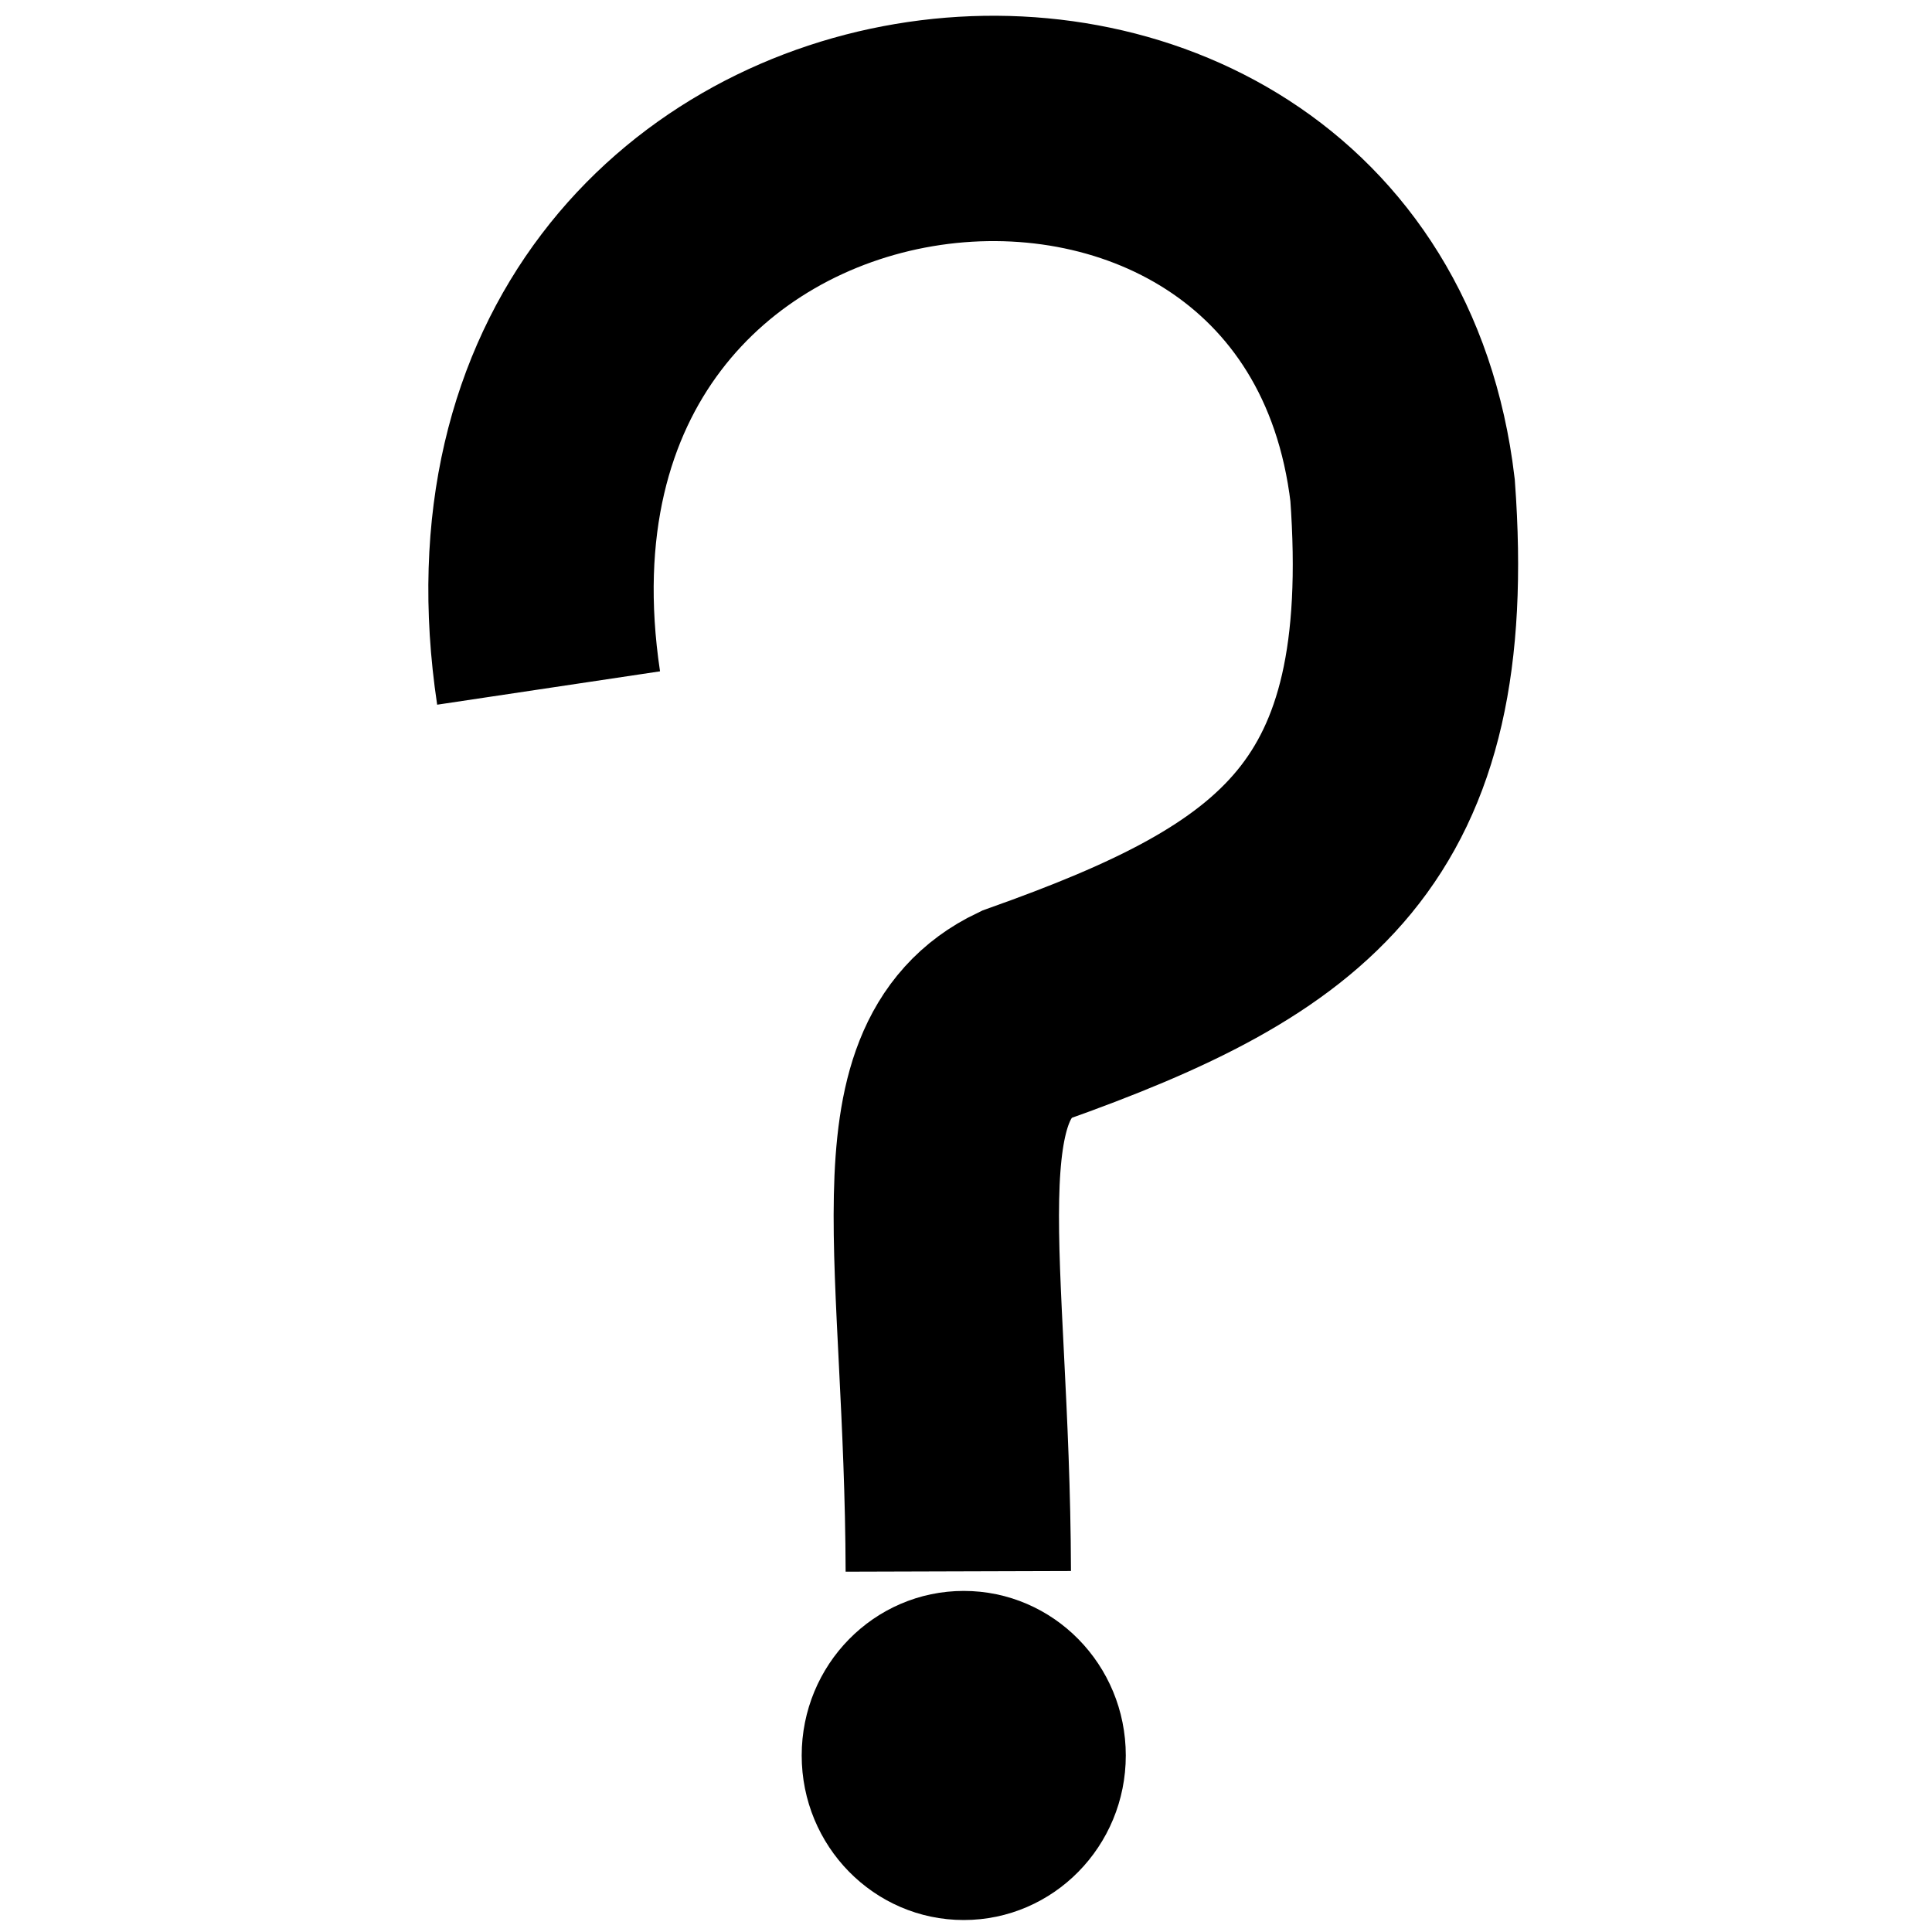<?xml version="1.0" encoding="UTF-8" standalone="no"?>
<!-- Created with Inkscape (http://www.inkscape.org/) -->

<svg
   width="800px"
   height="800px"
   viewBox="0 0 800 800"
   version="1.1"
   id="SVGRoot"
   sodipodi:docname="4.svg"
   inkscape:version="1.1.2 (0a00cf5339, 2022-02-04)"
   inkscape:export-filename="/home/ciro/Desktop/gift/Oraciones/a.png"
   inkscape:export-xdpi="96"
   inkscape:export-ydpi="96"
   xmlns:inkscape="http://www.inkscape.org/namespaces/inkscape"
   xmlns:sodipodi="http://sodipodi.sourceforge.net/DTD/sodipodi-0.dtd"
   xmlns="http://www.w3.org/2000/svg"
   xmlns:svg="http://www.w3.org/2000/svg">
  <sodipodi:namedview
     id="namedview1227"
     pagecolor="#505050"
     bordercolor="#eeeeee"
     borderopacity="1"
     inkscape:pageshadow="0"
     inkscape:pageopacity="0"
     inkscape:pagecheckerboard="0"
     inkscape:document-units="px"
     showgrid="false"
     inkscape:zoom="0.5"
     inkscape:cx="162"
     inkscape:cy="399"
     inkscape:window-width="1440"
     inkscape:window-height="840"
     inkscape:window-x="0"
     inkscape:window-y="0"
     inkscape:window-maximized="1"
     inkscape:current-layer="layer2" />
  <defs
     id="defs1222">
    <linearGradient
       id="linearGradient278756"
       inkscape:swatch="solid">
      <stop
         style="stop-color:#000000;stop-opacity:1;"
         offset="0"
         id="stop278754" />
    </linearGradient>
    <linearGradient
       id="linearGradient1997"
       inkscape:swatch="solid">
      <stop
         style="stop-color:#ff54c4;stop-opacity:1;"
         offset="0"
         id="stop1995" />
    </linearGradient>
  </defs>
  <g
     inkscape:label="Capa 1"
     inkscape:groupmode="layer"
     id="layer1" />
  <g
     inkscape:groupmode="layer"
     id="layer2"
     inkscape:label="Capa 2">
    <ellipse
       style="fill:#000000;fill-opacity:1;fill-rule:evenodd;stroke:#000000;stroke-width:19.446;stroke-linecap:round;stroke-linejoin:round;stroke-miterlimit:4;stroke-dasharray:none;stroke-opacity:1"
       id="path293486"
       cx="399.065"
       cy="726.902"
       rx="57.379"
       ry="58.415" />
    <path
       style="fill:none;stroke:#000000;stroke-width:93.313;stroke-linecap:butt;stroke-linejoin:miter;stroke-miterlimit:4;stroke-dasharray:none;stroke-opacity:1"
       d="M 227.161,284.893 C 186.472,13.155 553.507,-26.598 580.775,202.957 590.887,341.238 536.273,380.526 424.822,420.124 374.845,443.966 396.425,521.212 396.809,650.662"
       id="path294994"
       sodipodi:nodetypes="cccc" />
  </g>
</svg>
